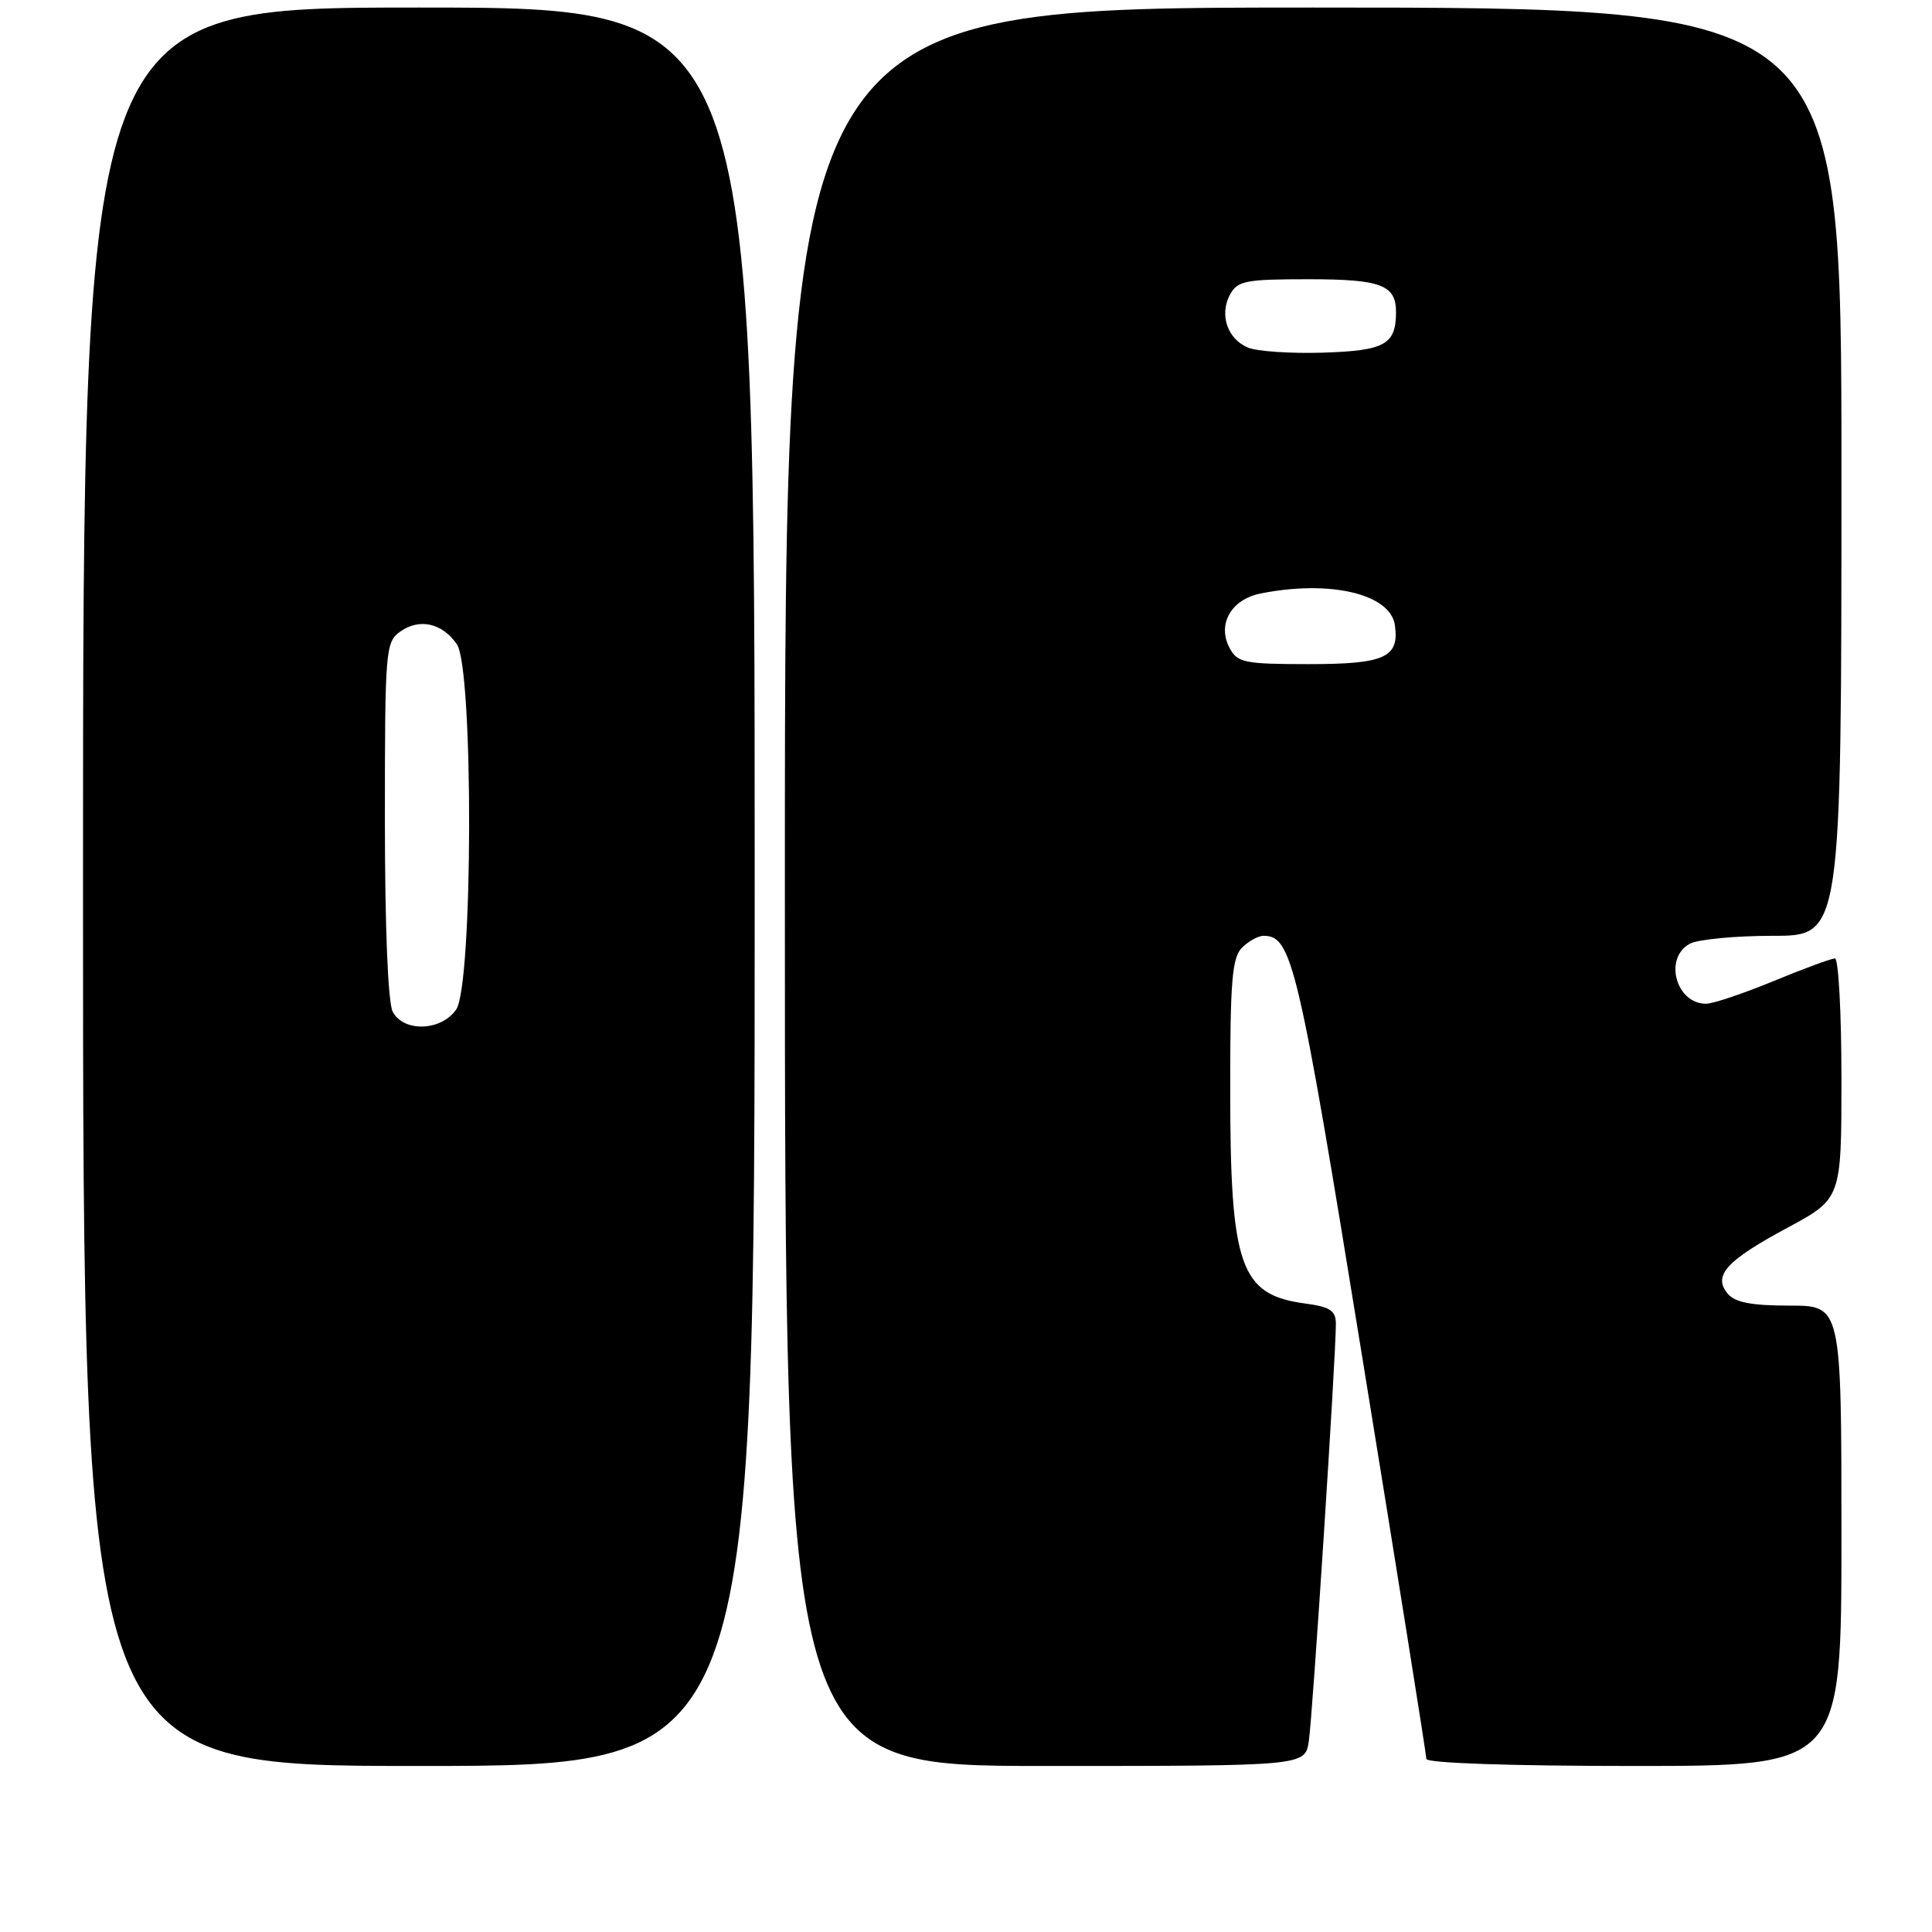 <?xml version="1.0" encoding="UTF-8" standalone="no"?>
<!DOCTYPE svg PUBLIC "-//W3C//DTD SVG 1.1//EN" "http://www.w3.org/Graphics/SVG/1.1/DTD/svg11.dtd" >
<svg xmlns="http://www.w3.org/2000/svg" xmlns:xlink="http://www.w3.org/1999/xlink" version="1.1" viewBox="0 0 256 256">
 <g >
 <path fill="currentColor"
d=" M 100.00 117.50 C 100.00 1.00 100.00 1.00 55.50 1.00 C 11.00 1.00 11.00 1.00 11.00 117.50 C 11.00 234.00 11.00 234.00 55.50 234.00 C 100.00 234.00 100.00 234.00 100.00 117.50 Z  M 173.42 230.75 C 173.92 227.57 177.03 179.56 177.01 175.38 C 177.00 173.66 176.23 173.16 172.92 172.72 C 164.31 171.56 163.01 167.85 163.01 144.32 C 163.00 130.03 163.26 126.88 164.57 125.57 C 165.44 124.71 166.72 124.00 167.42 124.00 C 171.20 124.00 172.01 127.48 180.52 179.92 C 185.19 208.63 189.00 232.55 189.00 233.06 C 189.00 233.62 200.05 234.00 216.50 234.00 C 244.00 234.00 244.00 234.00 244.00 203.50 C 244.00 173.00 244.00 173.00 237.12 173.00 C 232.07 173.00 229.90 172.58 228.93 171.42 C 226.94 169.02 228.73 167.05 236.85 162.68 C 244.00 158.83 244.00 158.83 244.00 142.92 C 244.00 134.16 243.61 127.00 243.14 127.00 C 242.66 127.00 239.00 128.35 235.00 130.00 C 231.00 131.65 226.98 133.00 226.06 133.00 C 222.05 133.00 220.42 126.91 223.93 125.04 C 225.00 124.47 229.95 124.00 234.93 124.00 C 244.00 124.00 244.00 124.00 244.00 62.50 C 244.00 1.00 244.00 1.00 174.00 1.00 C 104.00 1.00 104.00 1.00 104.00 117.50 C 104.00 234.00 104.00 234.00 138.45 234.00 C 172.91 234.00 172.91 234.00 173.42 230.75 Z  M 52.04 134.07 C 51.41 132.89 51.00 122.92 51.00 108.62 C 51.00 86.00 51.08 85.06 53.06 83.67 C 55.60 81.89 58.58 82.56 60.53 85.35 C 62.76 88.53 62.68 130.58 60.44 133.78 C 58.45 136.63 53.50 136.80 52.04 134.07 Z  M 162.93 85.87 C 161.25 82.72 163.12 79.43 167.04 78.64 C 176.22 76.81 184.23 78.69 184.83 82.83 C 185.44 87.12 183.51 88.00 173.41 88.00 C 164.91 88.00 163.97 87.81 162.93 85.87 Z  M 165.34 46.05 C 162.63 44.90 161.55 41.70 162.98 39.04 C 163.96 37.21 165.04 37.00 173.34 37.00 C 183.06 37.00 185.01 37.75 184.98 41.45 C 184.95 45.66 183.46 46.47 175.29 46.73 C 171.01 46.86 166.53 46.56 165.34 46.05 Z "/>
</g>
</svg>